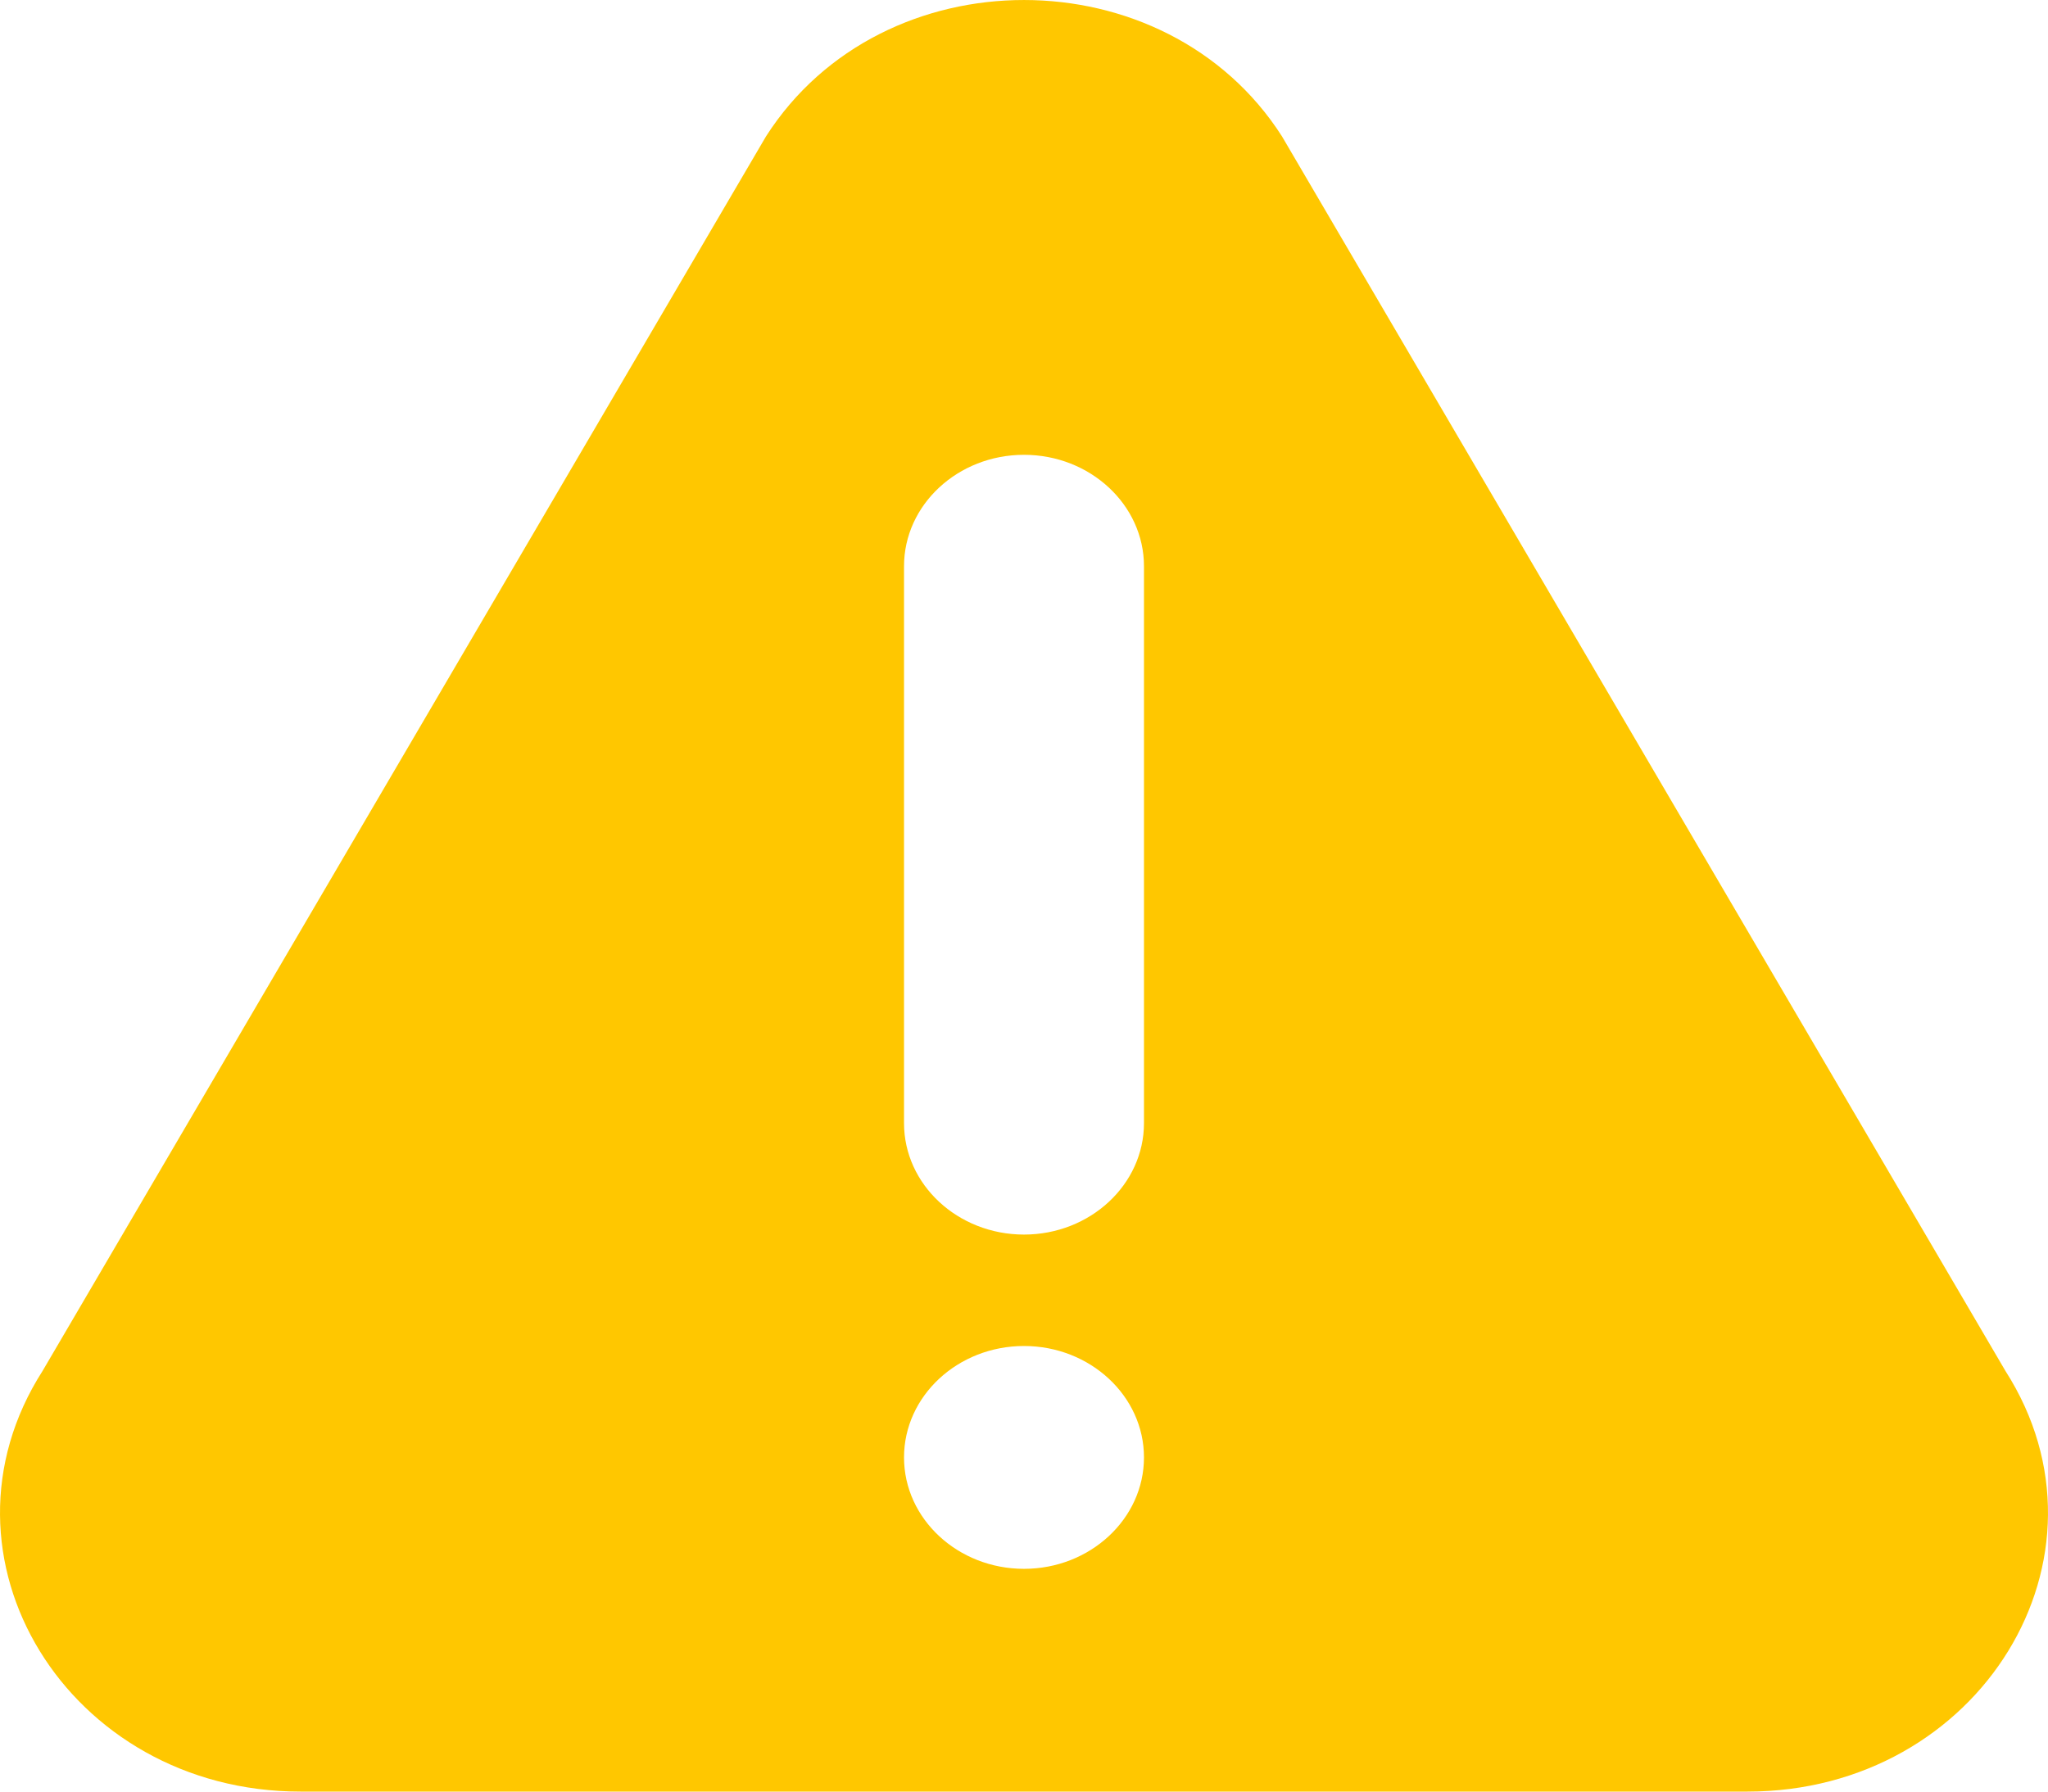 <svg width="24" height="21" viewBox="0 0 24 21" fill="none" xmlns="http://www.w3.org/2000/svg">
<path d="M23.501 16.069L15.023 1.598C13.661 -0.531 10.341 -0.534 8.977 1.598L0.499 16.069C-0.893 18.245 0.792 21 3.522 21H20.478C23.205 21 24.894 18.247 23.501 16.069ZM12 18.389C11.225 18.389 10.594 17.803 10.594 17.083C10.594 16.363 11.225 15.777 12 15.777C12.775 15.777 13.406 16.363 13.406 17.083C13.406 17.803 12.775 18.389 12 18.389ZM13.406 13.165C13.406 13.885 12.775 14.471 12 14.471C11.225 14.471 10.594 13.885 10.594 13.165V6.637C10.594 5.917 11.225 5.331 12 5.331C12.775 5.331 13.406 5.917 13.406 6.637V13.165Z" fill="#FFC700"/>
</svg>
